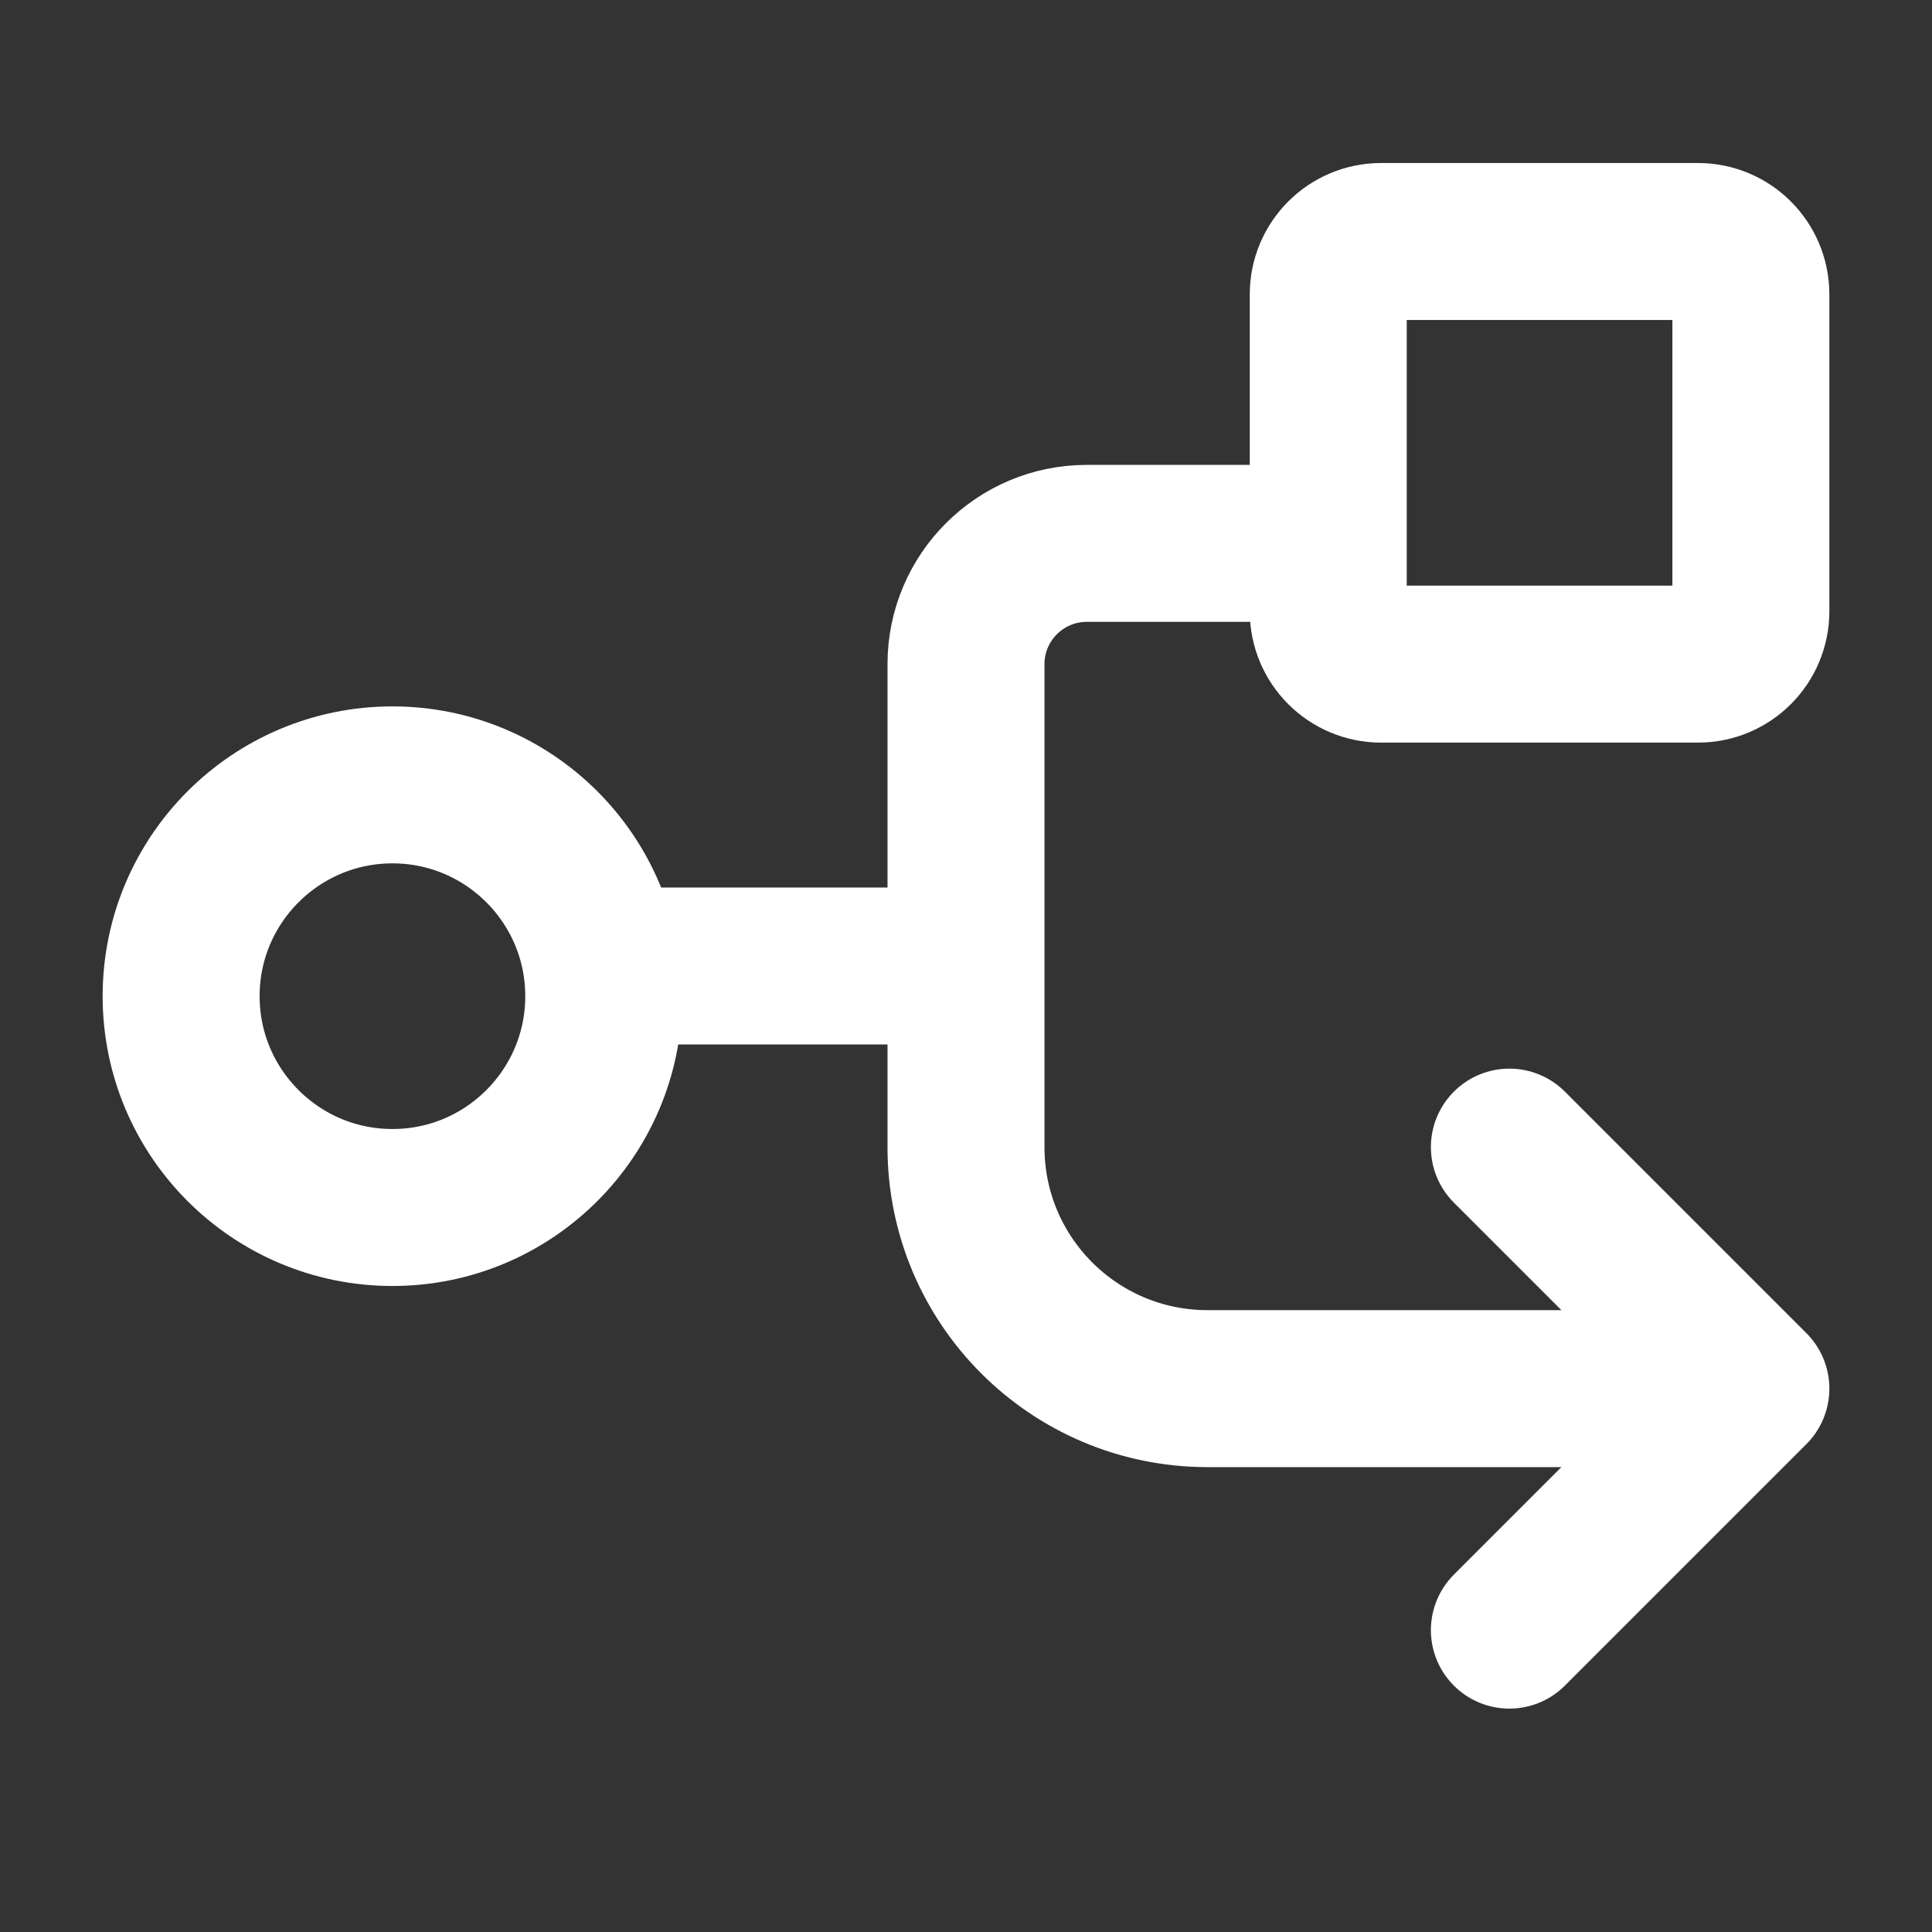<svg width="16" height="16" viewBox="0 0 16 16" fill="none" xmlns="http://www.w3.org/2000/svg">
<rect x="0" y="0" width="16" height="16" fill="#333333" stroke="none"/>
<path d="M3.25 10C4.216 10 5 9.216 5 8.25C5 7.284 4.216 6.5 3.25 6.5C2.284 6.5 1.5 7.284 1.5 8.25C1.5 9.216 2.284 10 3.25 10Z" stroke="white" stroke-width="1.3" stroke-linecap="round" stroke-linejoin="round"/>
<path d="M14.062 2H11.438C11.196 2 11 2.196 11 2.438V5.062C11 5.304 11.196 5.5 11.438 5.5H14.062C14.304 5.5 14.5 5.304 14.5 5.062V2.438C14.5 2.196 14.304 2 14.062 2Z" stroke="white" stroke-width="1.3" stroke-linecap="round" stroke-linejoin="round"/>
<path d="M12.5 9.5L14.5 11.5L12.5 13.5" stroke="white" stroke-width="1.3" stroke-linecap="round" stroke-linejoin="round"/>
<path d="M5 8H7.5" stroke="white" stroke-width="1.3" stroke-linecap="round" stroke-linejoin="round"/>
<path d="M14 11.5H10C8.895 11.5 8 10.605 8 9.5L8 5.5C8 4.948 8.448 4.5 9 4.5L10.5 4.5" stroke="white" stroke-width="1.3" stroke-linecap="round" stroke-linejoin="round"/>
</svg>
